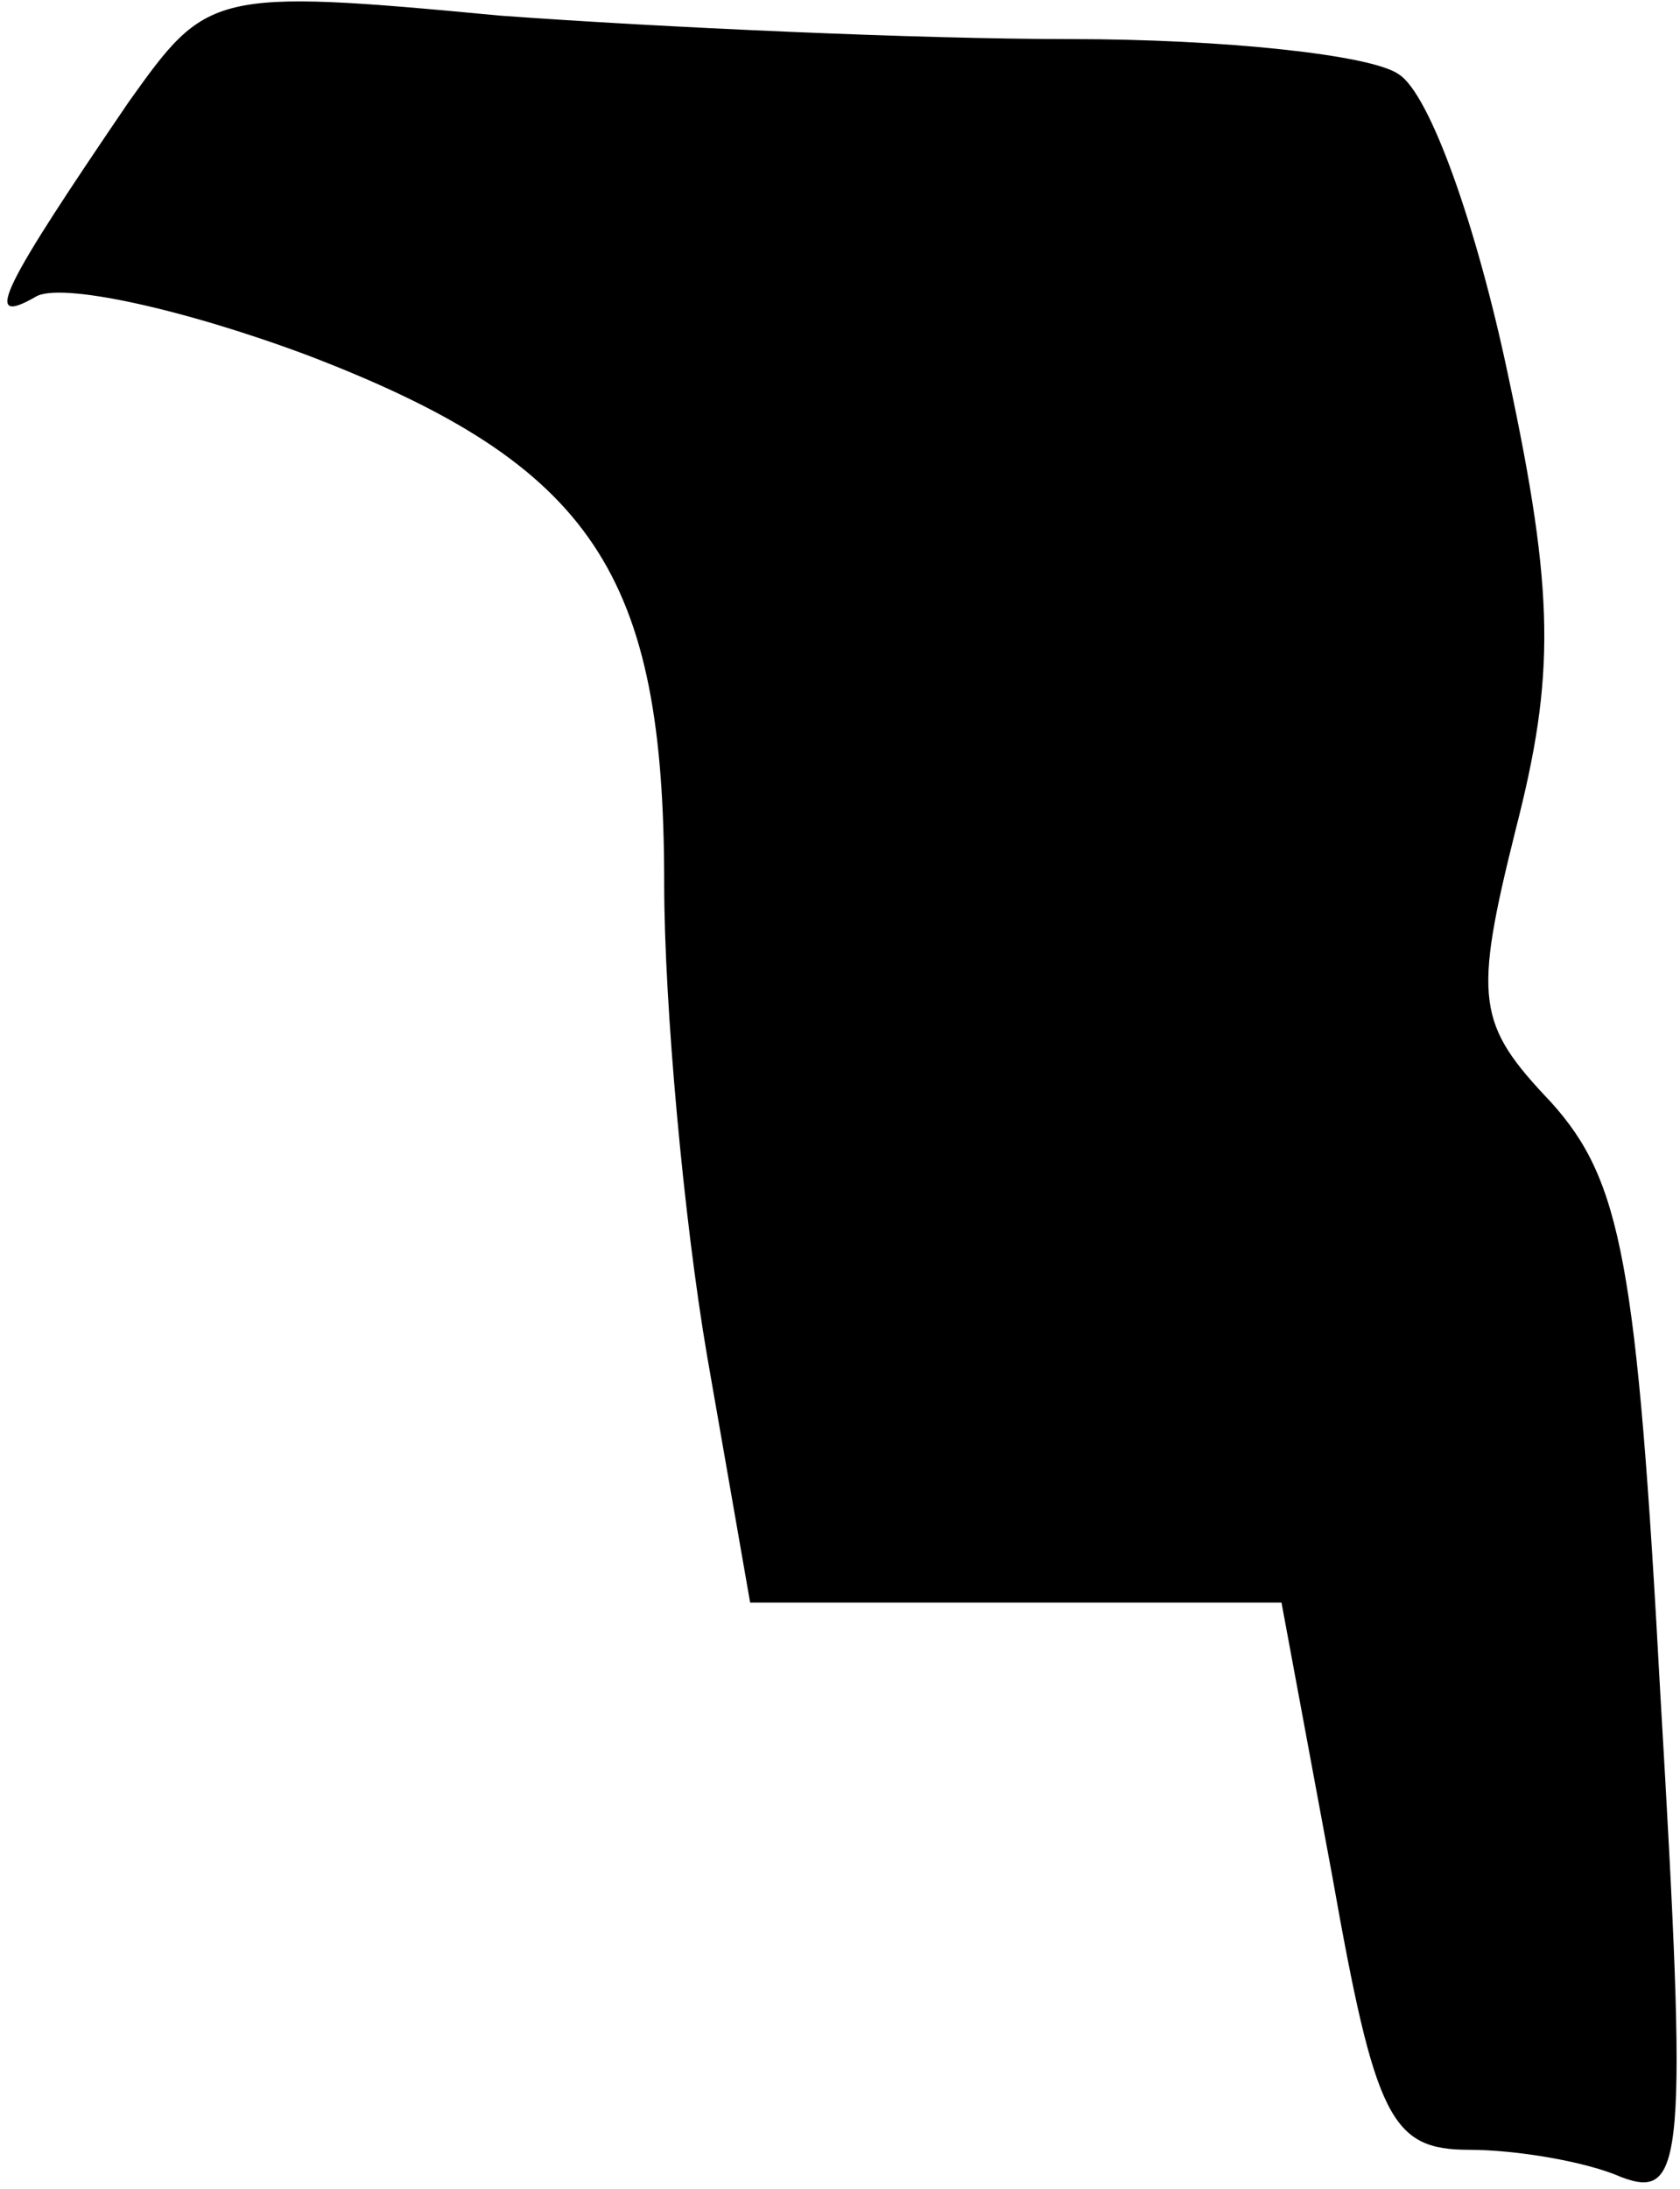 <?xml version="1.0" standalone="no"?>
<!DOCTYPE svg PUBLIC "-//W3C//DTD SVG 20010904//EN"
 "http://www.w3.org/TR/2001/REC-SVG-20010904/DTD/svg10.dtd">
<svg version="1.0" xmlns="http://www.w3.org/2000/svg"
 width="43pt" height="56pt" viewBox="0 0 43 56"
 preserveAspectRatio="xMidYMid meet">
<g transform="translate(0,56) scale(0.1,-0.1)"
fill="#000000" stroke="none">
<path fill="#000000" stroke="none" d="M33 534 c-32 -47 -38 -58 -24 -50 6 4
38 -3 70 -15 73 -28 91 -56 91 -135 0 -31 5 -86 11 -121 l11 -63 68 0 68 0 13
-70 c11 -62 15 -70 35 -70 12 0 30 -3 39 -7 16 -6 17 4 10 123 -6 111 -10 132
-28 152 -19 20 -20 26 -9 70 10 39 10 60 -2 116 -8 38 -20 72 -28 77 -7 5 -45
9 -84 9 -39 0 -105 3 -146 6 -74 7 -75 6 -95 -22z"/>
</g>
</svg>
